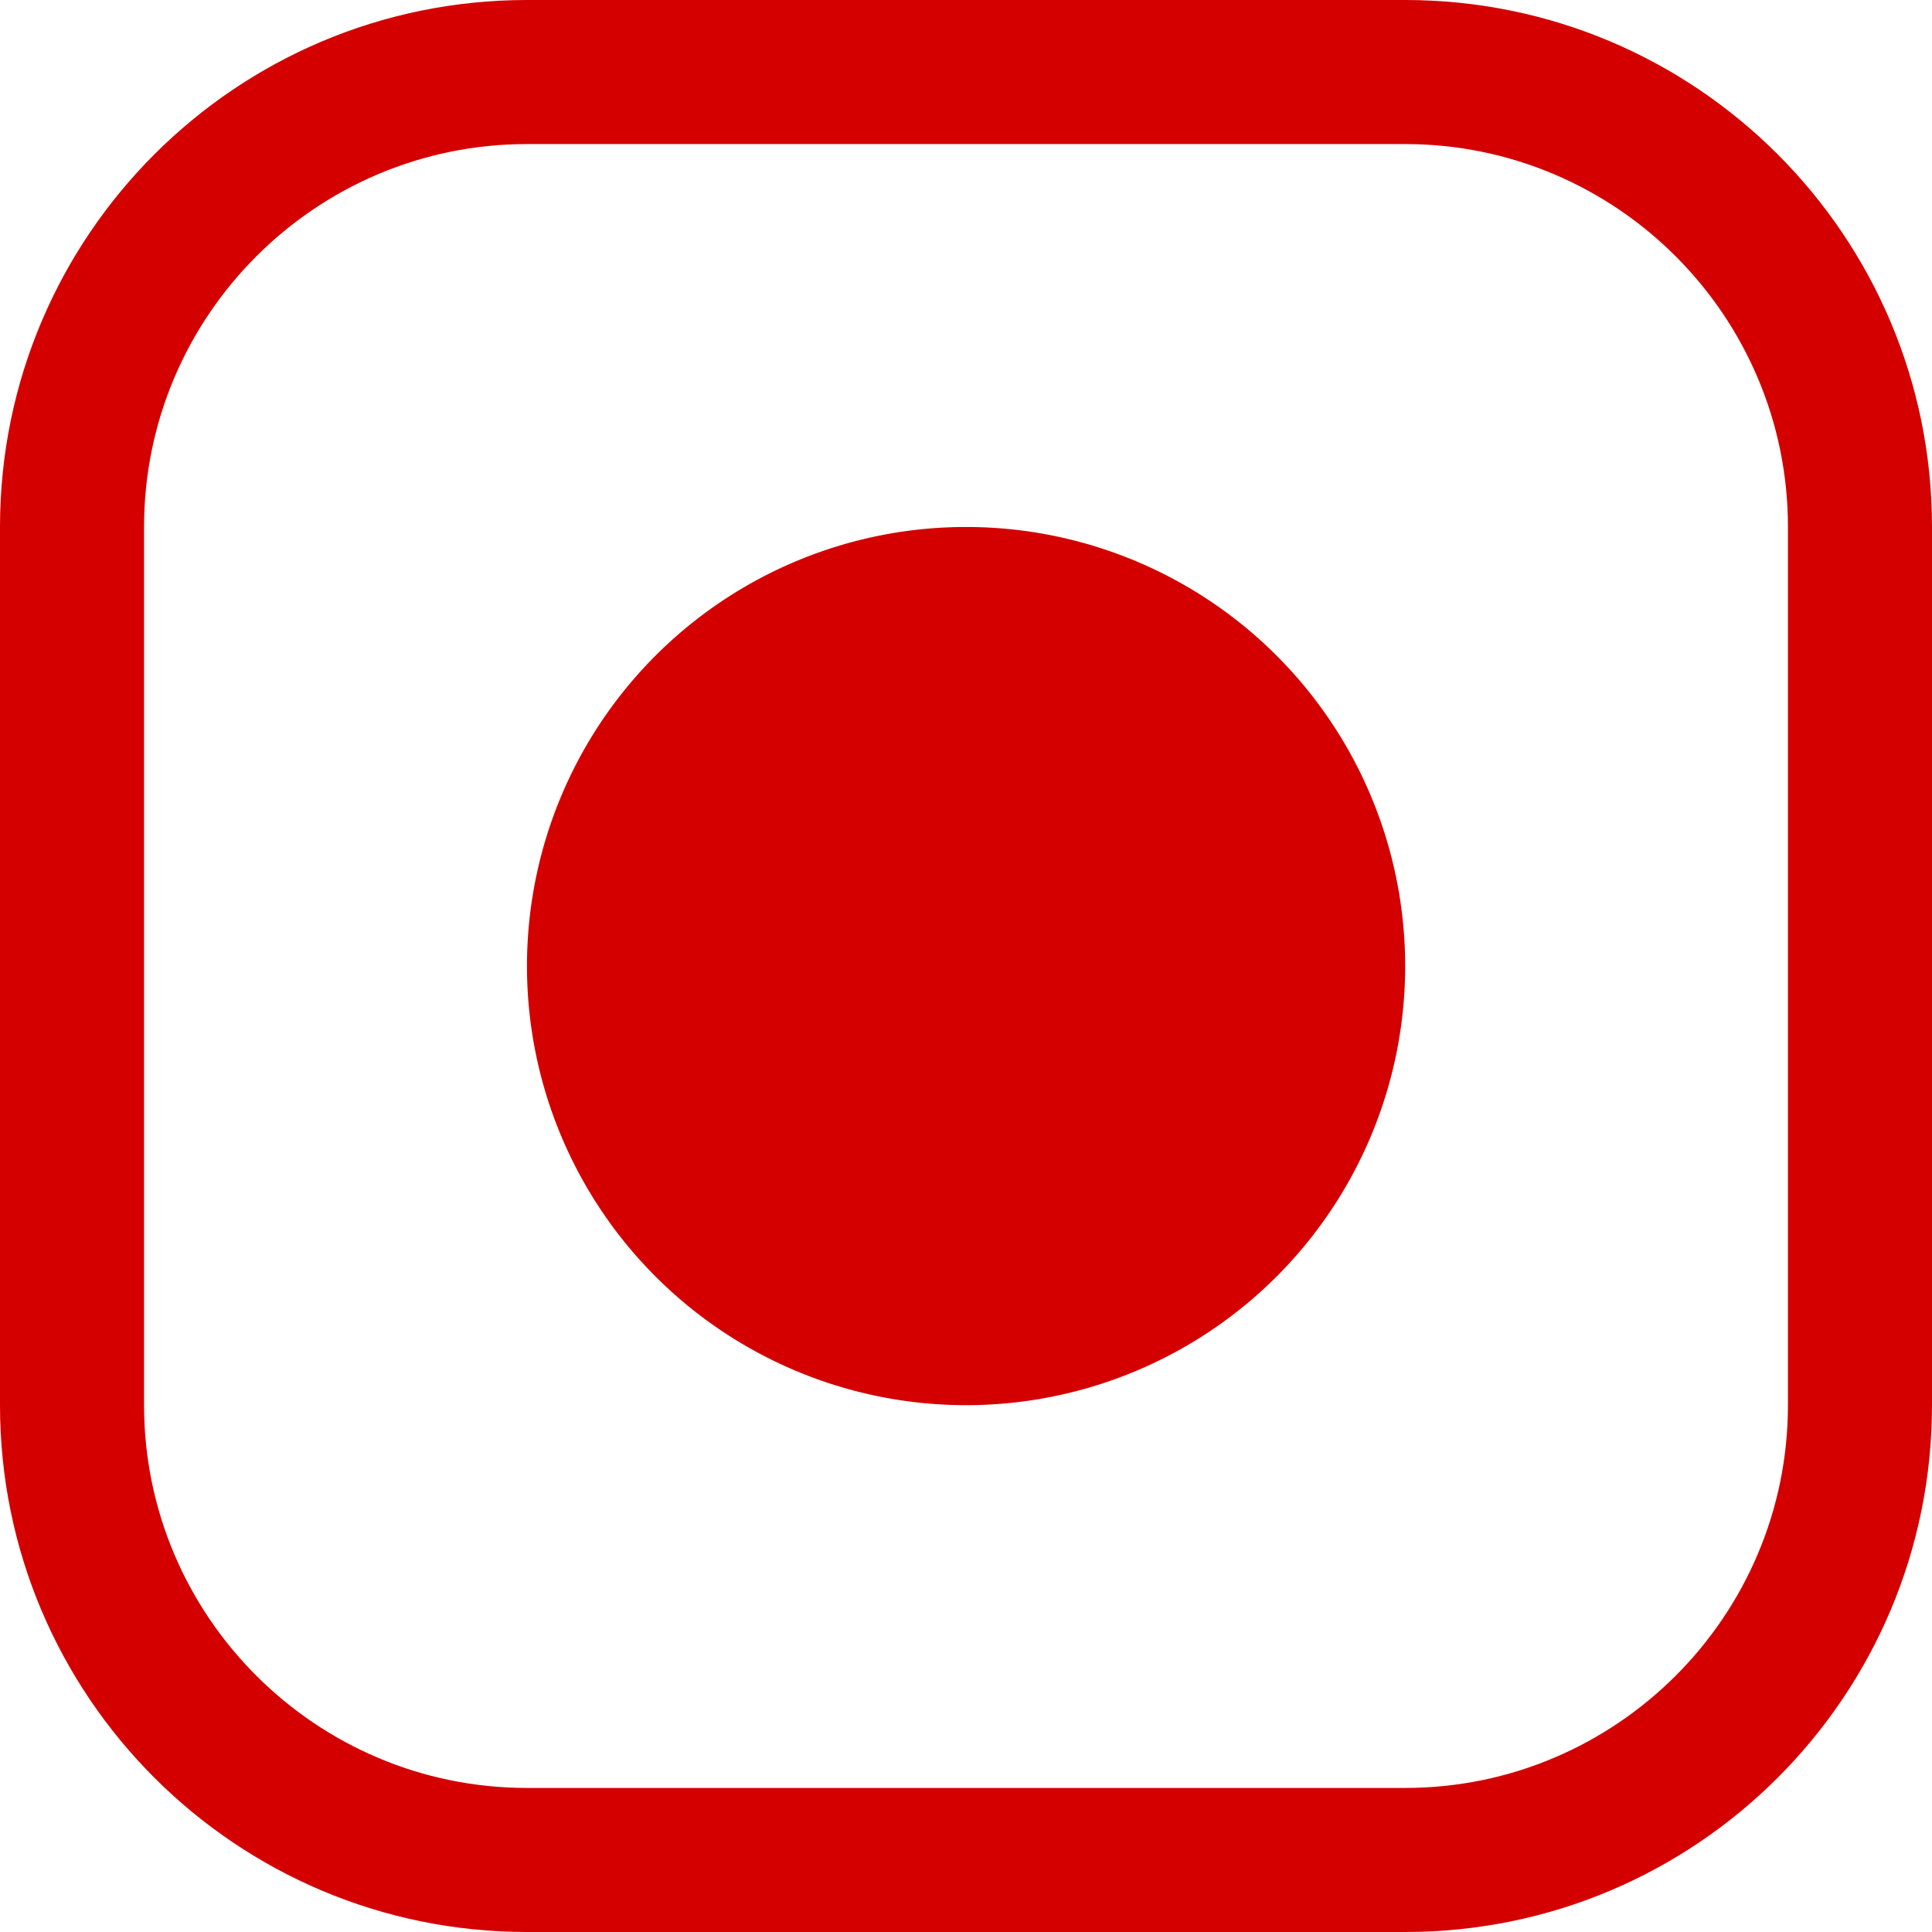 <svg id="Group_8063" data-name="Group 8063" xmlns="http://www.w3.org/2000/svg" width="13.411" height="13.411" viewBox="0 0 13.411 13.411">
  <g id="Path_3462" data-name="Path 3462" fill="none">
    <path d="M3.658,0h6.1a3.658,3.658,0,0,1,3.658,3.658v6.1a3.658,3.658,0,0,1-3.658,3.658h-6.1A3.658,3.658,0,0,1,0,9.754v-6.1A3.658,3.658,0,0,1,3.658,0Z" stroke="none"/>
    <path d="M 3.658 1 C 2.192 1 1 2.192 1 3.658 L 1 9.754 C 1 11.219 2.192 12.411 3.658 12.411 L 9.754 12.411 C 11.219 12.411 12.411 11.219 12.411 9.754 L 12.411 3.658 C 12.411 2.192 11.219 1 9.754 1 L 3.658 1 M 3.658 -3.814697265625e-06 L 9.754 -3.814697265625e-06 C 11.774 -3.814697265625e-06 13.411 1.638 13.411 3.658 L 13.411 9.754 C 13.411 11.774 11.774 13.411 9.754 13.411 L 3.658 13.411 C 1.638 13.411 -3.814697265625e-06 11.774 -3.814697265625e-06 9.754 L -3.814697265625e-06 3.658 C -3.814697265625e-06 1.638 1.638 -3.814697265625e-06 3.658 -3.814697265625e-06 Z" stroke="none" fill="#d40000"/>
  </g>
  <path id="Path_3463" data-name="Path 3463" d="M3.048,0A3.048,3.048,0,1,1,0,3.048,3.048,3.048,0,0,1,3.048,0Z" transform="translate(3.658 3.658)" fill="#d40000"/>
</svg>
